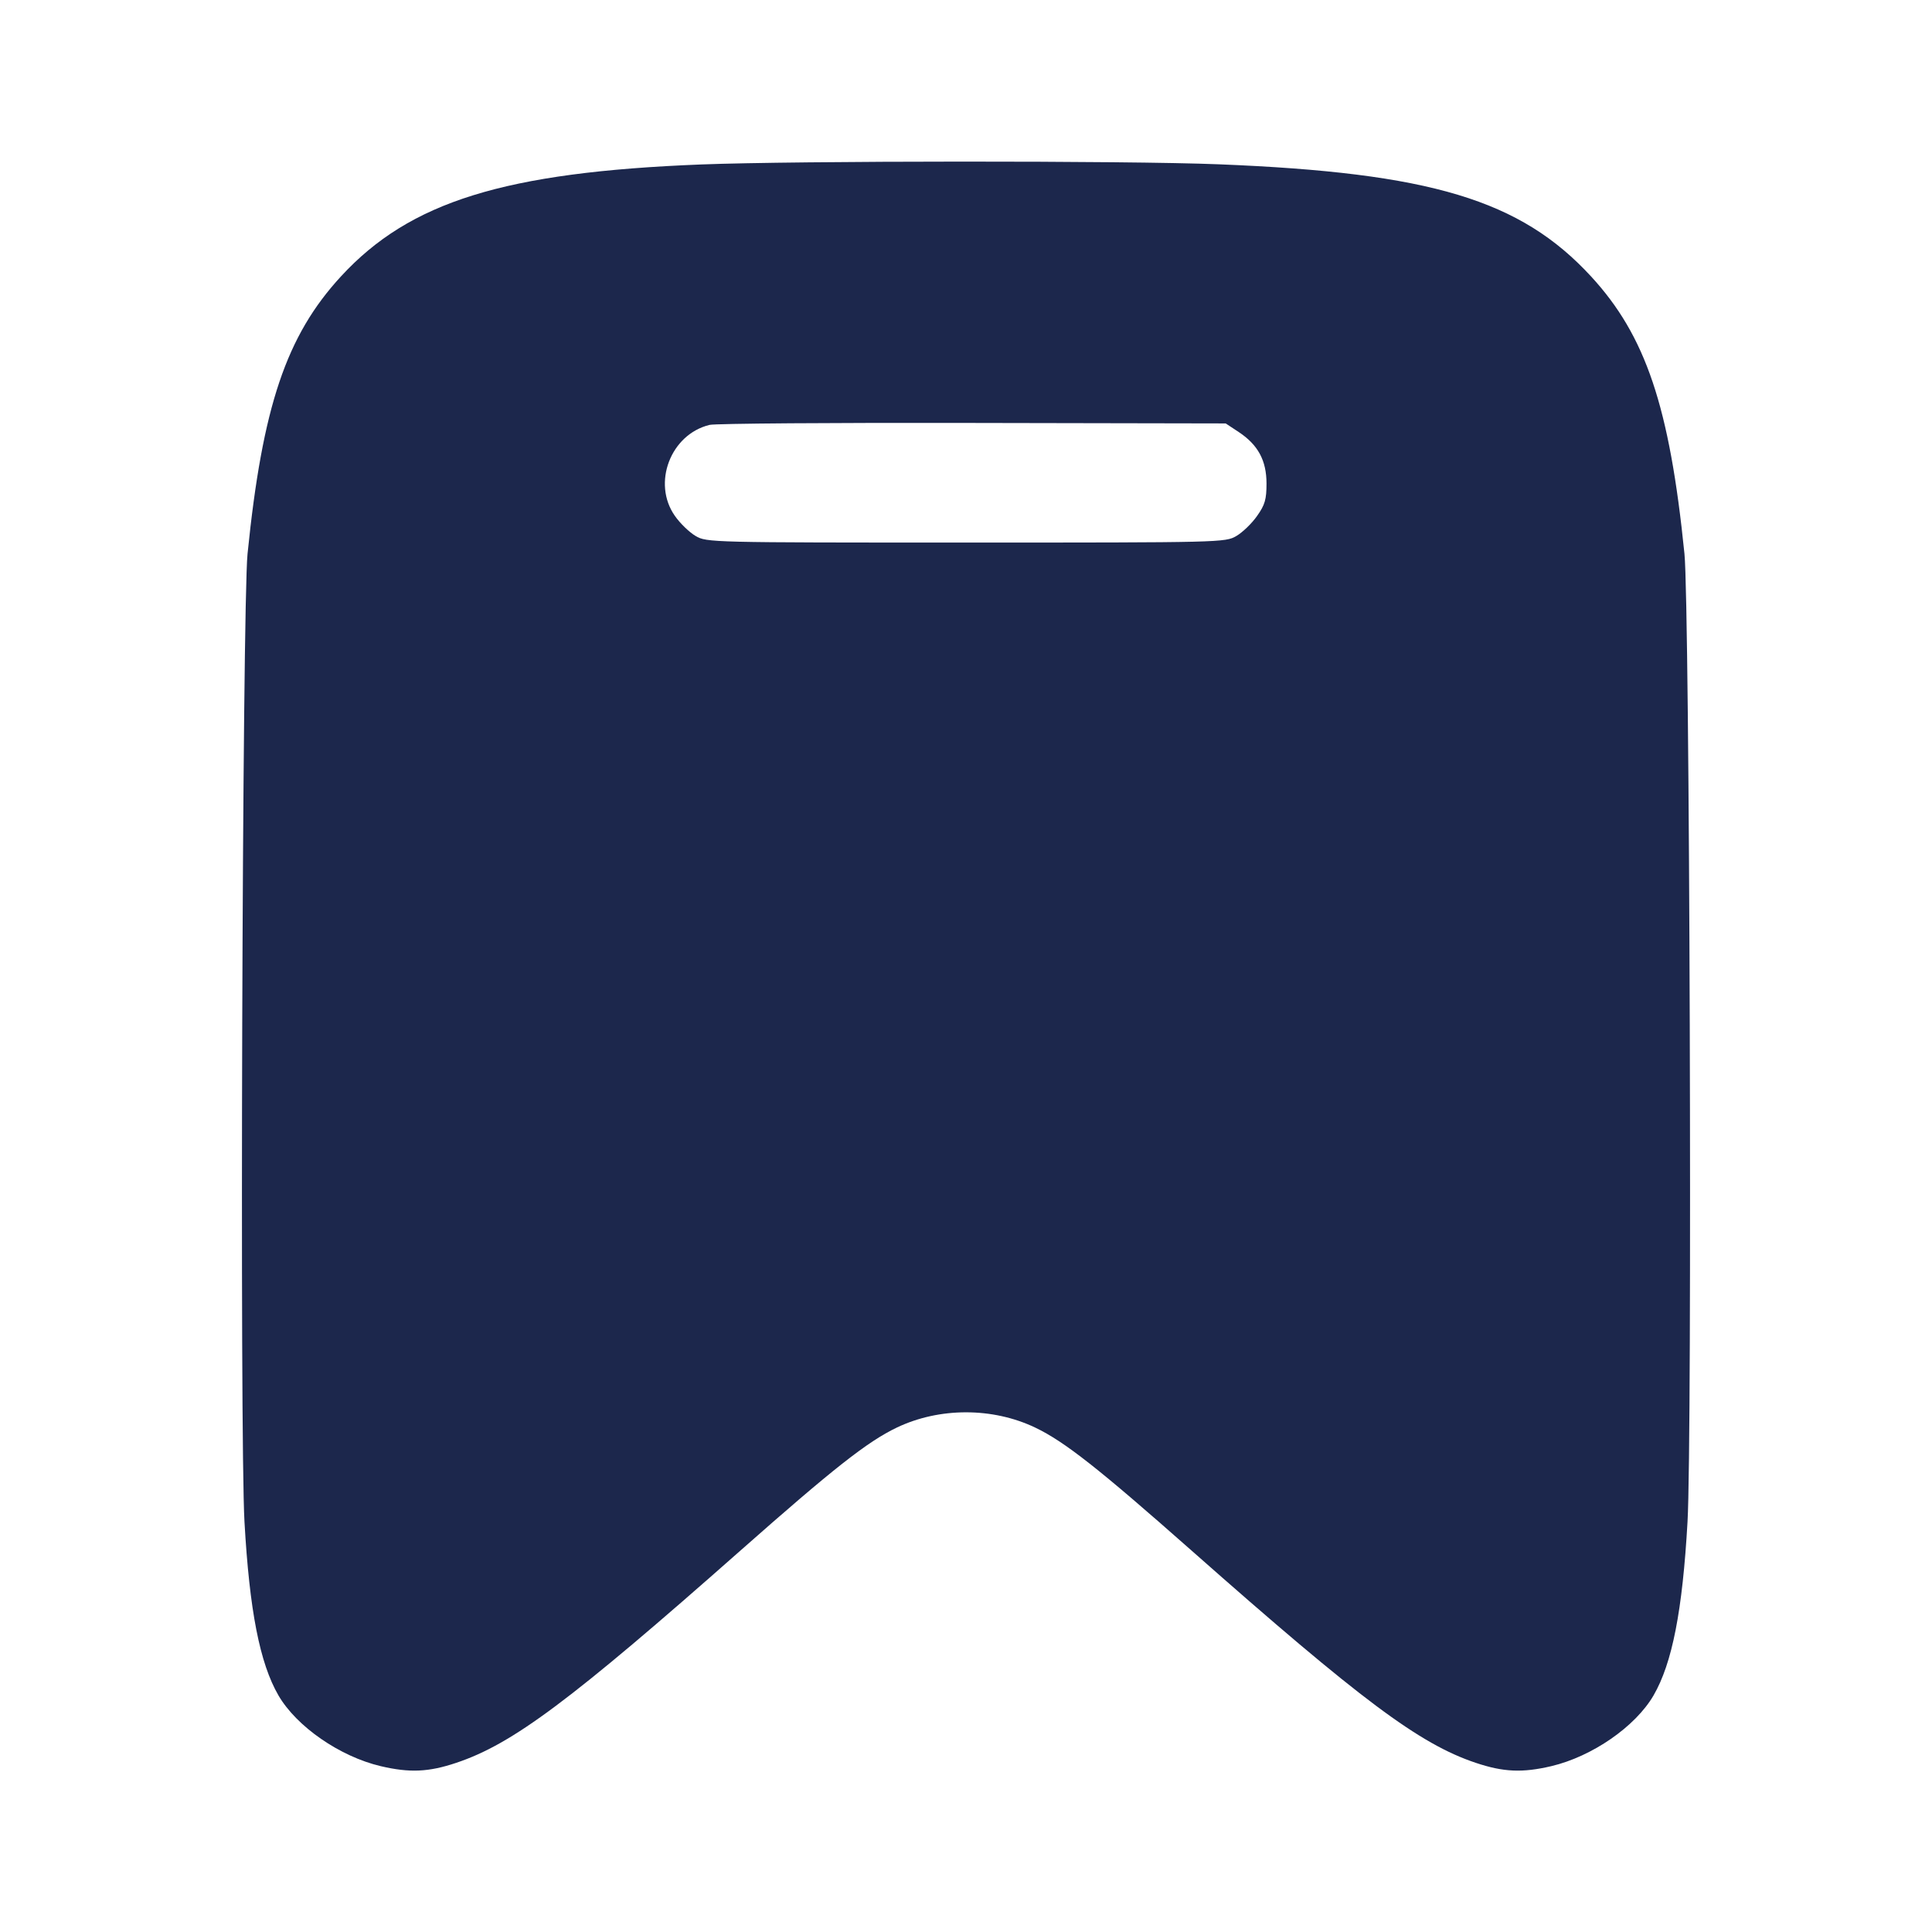 <svg width="24" height="24" viewBox="0 0 24 24" fill="none" xmlns="http://www.w3.org/2000/svg"><path d="M8.710 2.043 C 6.268 2.139,5.092 2.504,4.236 3.433 C 3.556 4.171,3.260 5.050,3.075 6.880 C 3.010 7.522,2.977 17.853,3.037 18.905 C 3.099 20.005,3.227 20.661,3.459 21.061 C 3.684 21.448,4.221 21.820,4.730 21.940 C 5.089 22.024,5.324 22.014,5.669 21.898 C 6.368 21.664,7.087 21.127,9.200 19.260 C 10.351 18.243,10.776 17.908,11.140 17.734 C 11.670 17.481,12.330 17.481,12.860 17.734 C 13.224 17.908,13.649 18.243,14.800 19.260 C 16.906 21.121,17.632 21.664,18.331 21.898 C 18.676 22.014,18.911 22.024,19.270 21.940 C 19.779 21.820,20.316 21.448,20.541 21.061 C 20.773 20.661,20.901 20.005,20.963 18.905 C 21.023 17.853,20.990 7.522,20.925 6.880 C 20.740 5.050,20.444 4.171,19.764 3.433 C 18.887 2.482,17.773 2.146,15.140 2.041 C 14.000 1.995,9.893 1.997,8.710 2.043 M15.388 5.367 C 15.628 5.526,15.733 5.721,15.733 6.007 C 15.733 6.203,15.714 6.271,15.616 6.409 C 15.552 6.501,15.436 6.613,15.359 6.658 C 15.222 6.739,15.173 6.740,12.000 6.740 C 8.827 6.740,8.778 6.739,8.641 6.658 C 8.564 6.613,8.448 6.501,8.384 6.409 C 8.098 6.003,8.330 5.395,8.815 5.278 C 8.884 5.261,10.354 5.250,12.083 5.254 L 15.226 5.260 15.388 5.367 " fill="#1C274C" stroke="none" fill-rule="evenodd"></path></svg>